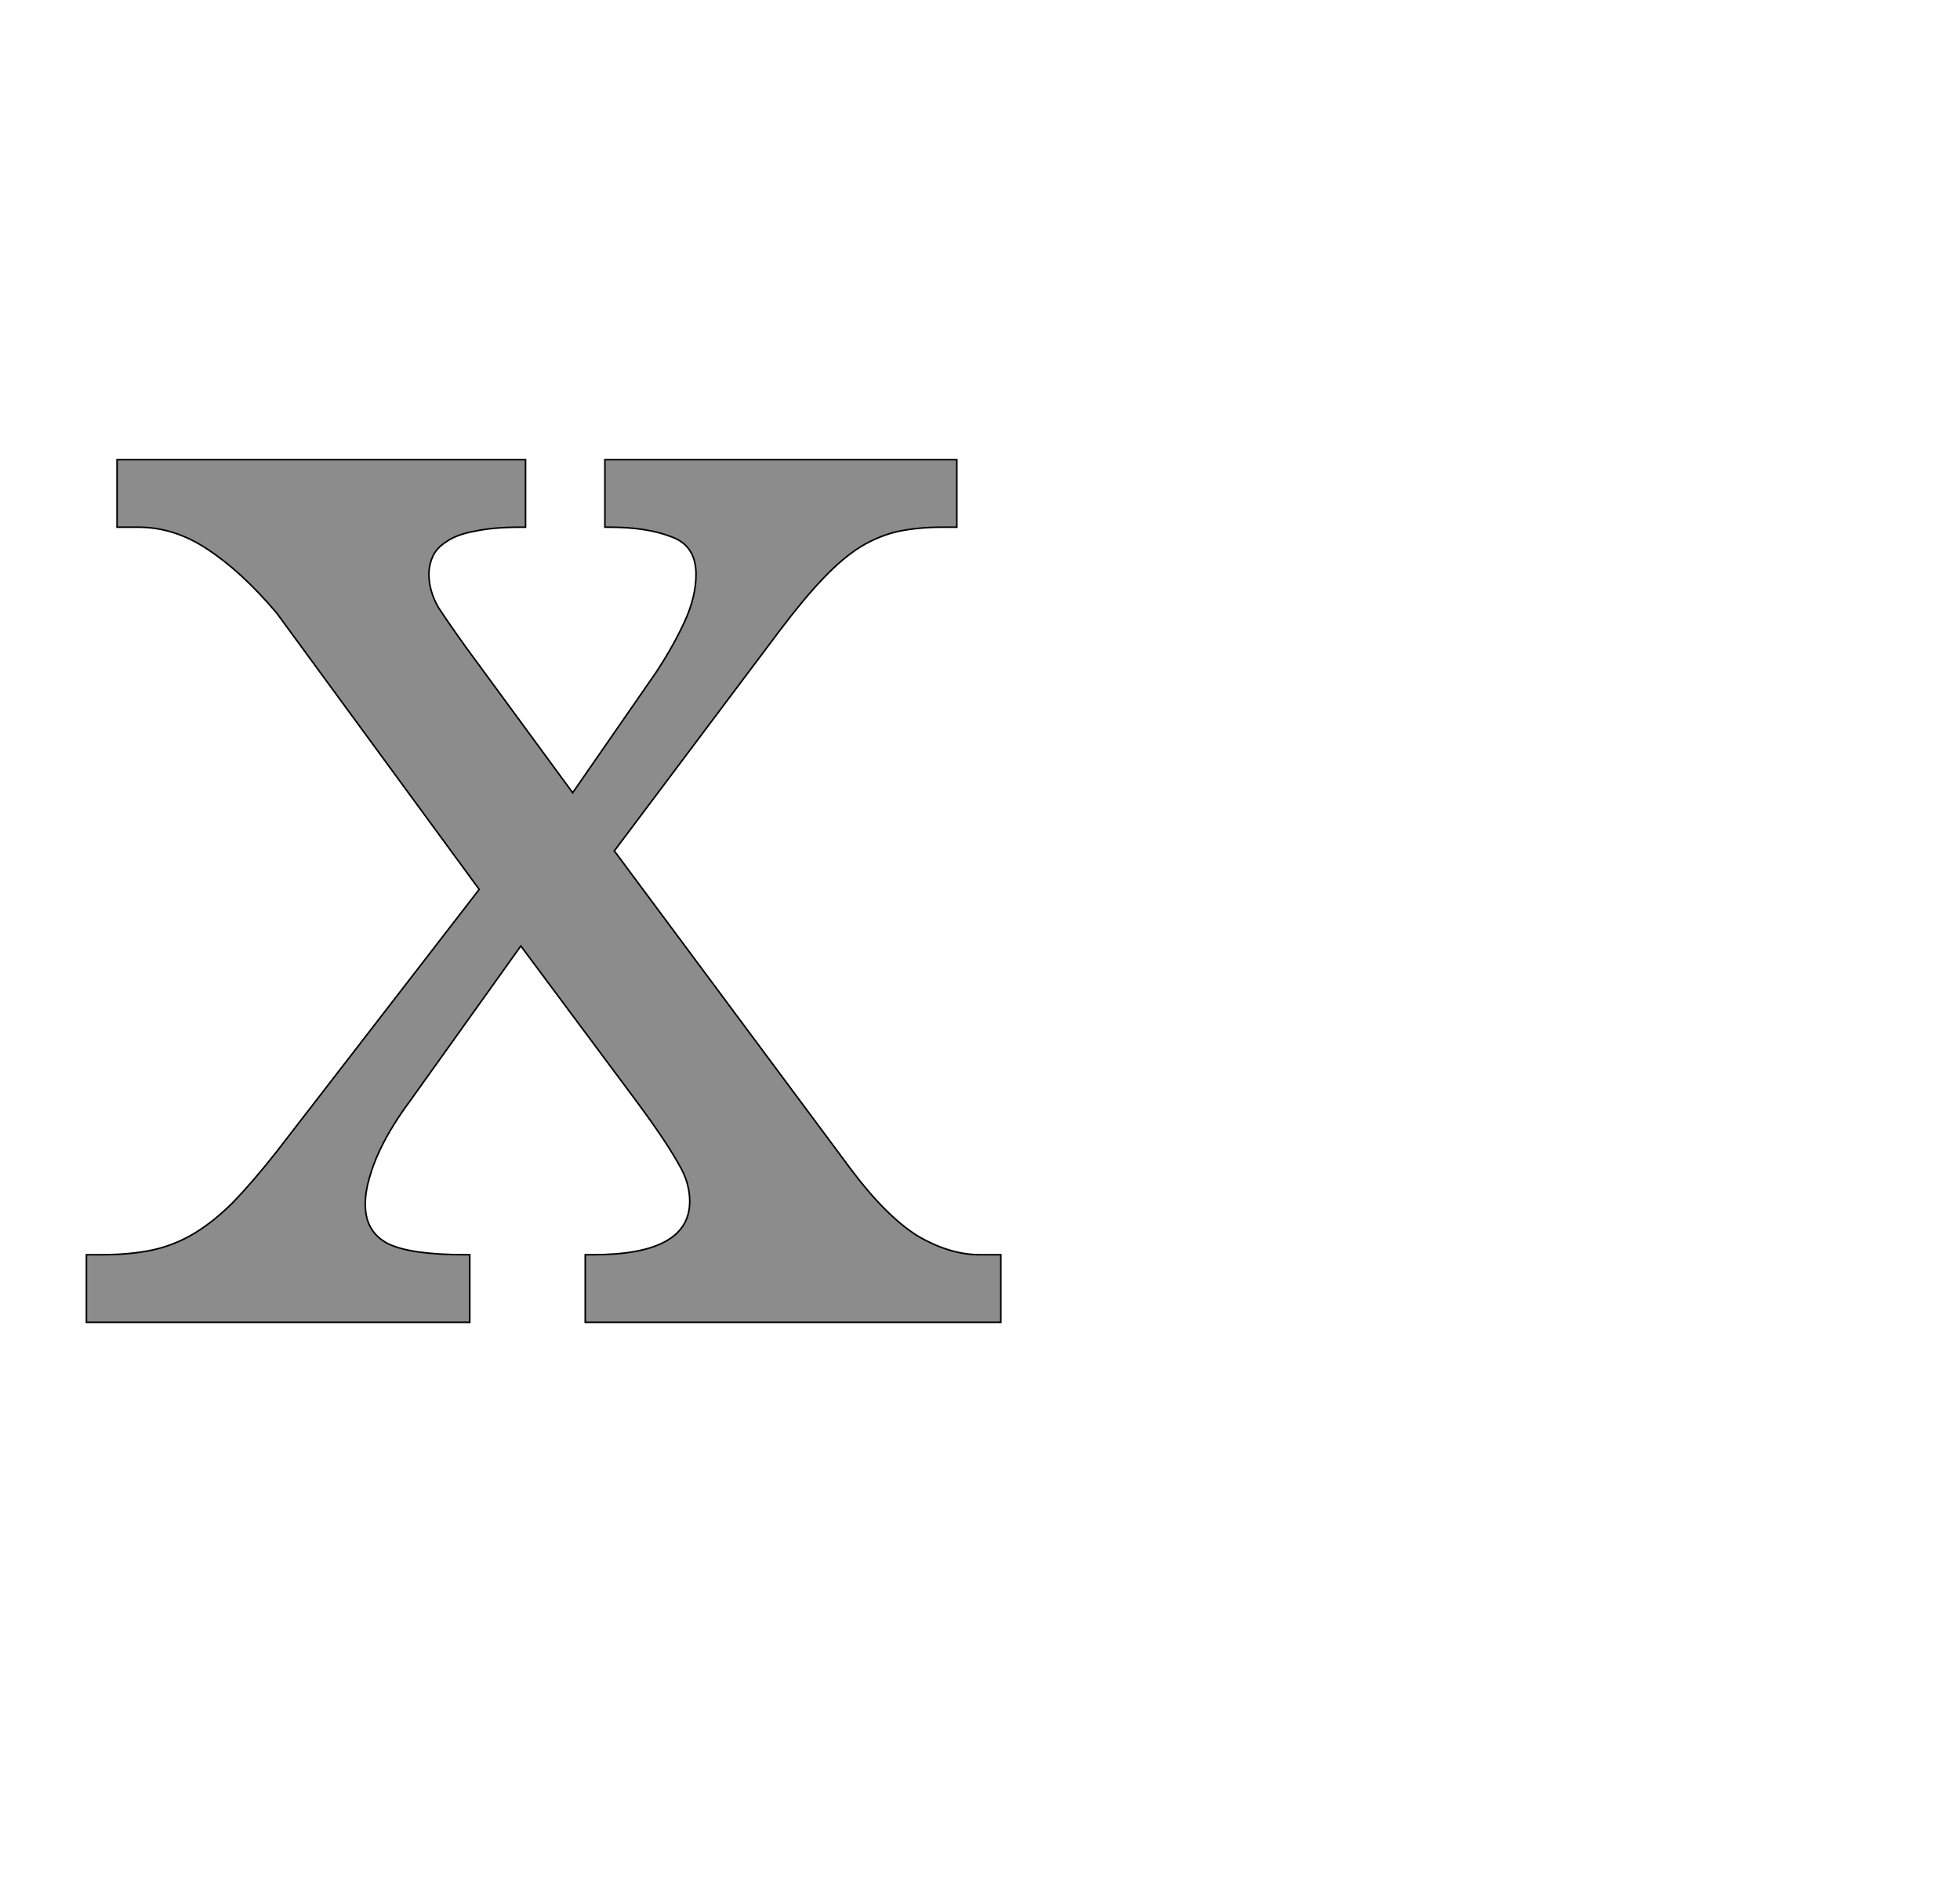 <!--
BEGIN METADATA

BBOX_X_MIN 10
BBOX_Y_MIN 0
BBOX_X_MAX 1174
BBOX_Y_MAX 1098
WIDTH 1164
HEIGHT 1098
H_BEARING_X 10
H_BEARING_Y 1098
H_ADVANCE 1184
V_BEARING_X -582
V_BEARING_Y 485
V_ADVANCE 2069
ORIGIN_X 0
ORIGIN_Y 0

END METADATA
-->

<svg width='2495px' height='2399px' xmlns='http://www.w3.org/2000/svg' version='1.1'>

 <!-- make sure glyph is visible within svg window -->
 <g fill-rule='nonzero'  transform='translate(100 1683)'>

  <!-- draw actual outline using lines and Bezier curves-->
  <path fill='black' stroke='black' fill-opacity='0.45'  stroke-width='2'  d='
 M 786,-952
 Q 786,-989 754,-1000
 Q 723,-1012 676,-1012
 L 670,-1012
 L 670,-1098
 L 1118,-1098
 L 1118,-1012
 L 1100,-1012
 Q 1070,-1012 1045,-1007
 Q 1021,-1002 997,-988
 Q 974,-974 949,-948
 Q 924,-922 893,-881
 L 682,-600
 L 983,-195
 Q 1028,-135 1068,-110
 Q 1109,-86 1147,-86
 L 1174,-86
 L 1174,0
 L 645,0
 L 645,-86
 L 655,-86
 Q 778,-86 778,-154
 Q 778,-165 775,-176
 Q 772,-188 763,-203
 Q 754,-219 739,-241
 Q 724,-263 700,-295
 L 563,-479
 L 420,-279
 Q 411,-267 401,-251
 Q 391,-235 383,-218
 Q 375,-201 370,-183
 Q 365,-166 365,-150
 Q 365,-115 394,-100
 Q 423,-86 492,-86
 L 498,-86
 L 498,0
 L 10,0
 L 10,-86
 L 29,-86
 Q 66,-86 94,-92
 Q 122,-98 147,-113
 Q 172,-128 197,-153
 Q 222,-179 252,-217
 L 510,-551
 L 252,-903
 Q 207,-956 164,-984
 Q 122,-1012 76,-1012
 L 49,-1012
 L 49,-1098
 L 569,-1098
 L 569,-1012
 L 563,-1012
 Q 528,-1012 505,-1007
 Q 482,-1003 469,-994
 Q 456,-986 451,-975
 Q 446,-964 446,-952
 Q 446,-931 458,-910
 Q 471,-890 494,-858
 L 629,-674
 L 735,-827
 Q 758,-862 772,-893
 Q 786,-924 786,-952
 Z

  '/>
 </g>
</svg>
